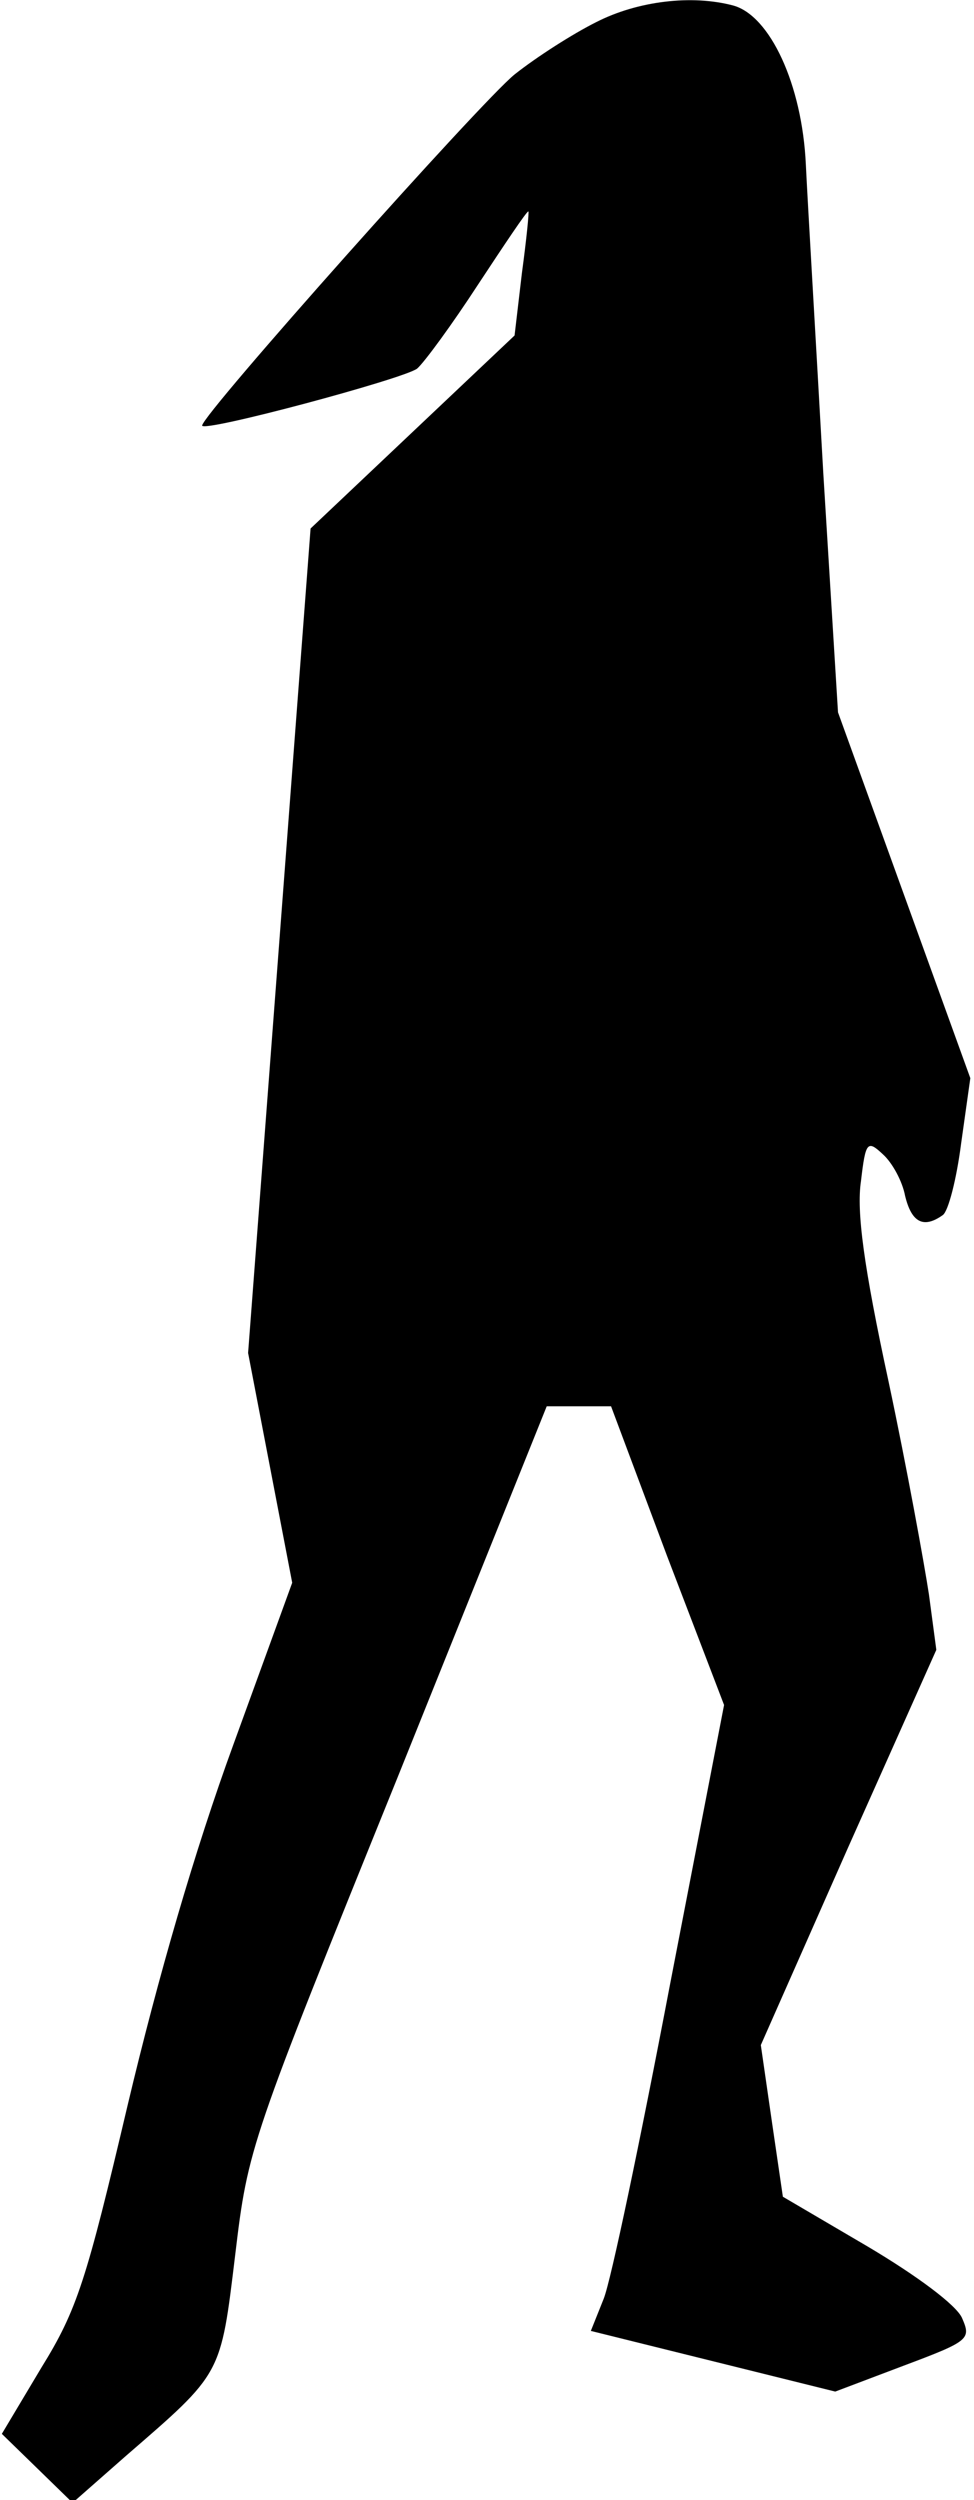 <?xml version="1.0" standalone="no"?>
<!DOCTYPE svg PUBLIC "-//W3C//DTD SVG 20010904//EN"
 "http://www.w3.org/TR/2001/REC-SVG-20010904/DTD/svg10.dtd">
<svg version="1.0" xmlns="http://www.w3.org/2000/svg"
 width="106pt" height="272pt" viewBox="0 0 106 272"
 preserveAspectRatio="xMidYMid meet">
<g transform="translate(0,272) scale(0.1,-0.1)"
fill="#000000" stroke="none">
<path fill="#000000" stroke="none" d="M649 2696 c-26 -13 -65 -38 -89 -57
-37 -30 -340 -370 -340 -382 0 -8 220 51 234 62 8 7 38 48 66 91 29 44 53 80
55 80 1 0 -2 -30 -7 -67 l-8 -68 -111 -105 -111 -105 -34 -449 -34 -448 24
-125 24 -125 -64 -176 c-42 -115 -82 -253 -115 -392 -45 -191 -55 -223 -94
-286 l-43 -72 38 -37 39 -38 58 51 c105 91 103 87 119 219 14 117 16 122 177
520 l162 403 35 0 35 0 61 -163 62 -162 -59 -305 c-32 -168 -64 -321 -72 -341
l-14 -35 133 -33 133 -33 74 28 c72 27 74 29 64 52 -6 14 -49 46 -103 78 l-92
54 -12 82 -12 83 95 215 96 215 -8 60 c-5 33 -24 138 -44 232 -27 125 -35 185
-30 218 5 43 7 45 24 29 10 -9 21 -29 24 -45 7 -29 20 -36 41 -21 6 4 15 39
20 78 l10 71 -72 199 -72 199 -16 260 c-8 143 -17 294 -19 336 -4 87 -39 162
-79 173 -45 12 -104 5 -149 -18z"/>
</g>
</svg>
